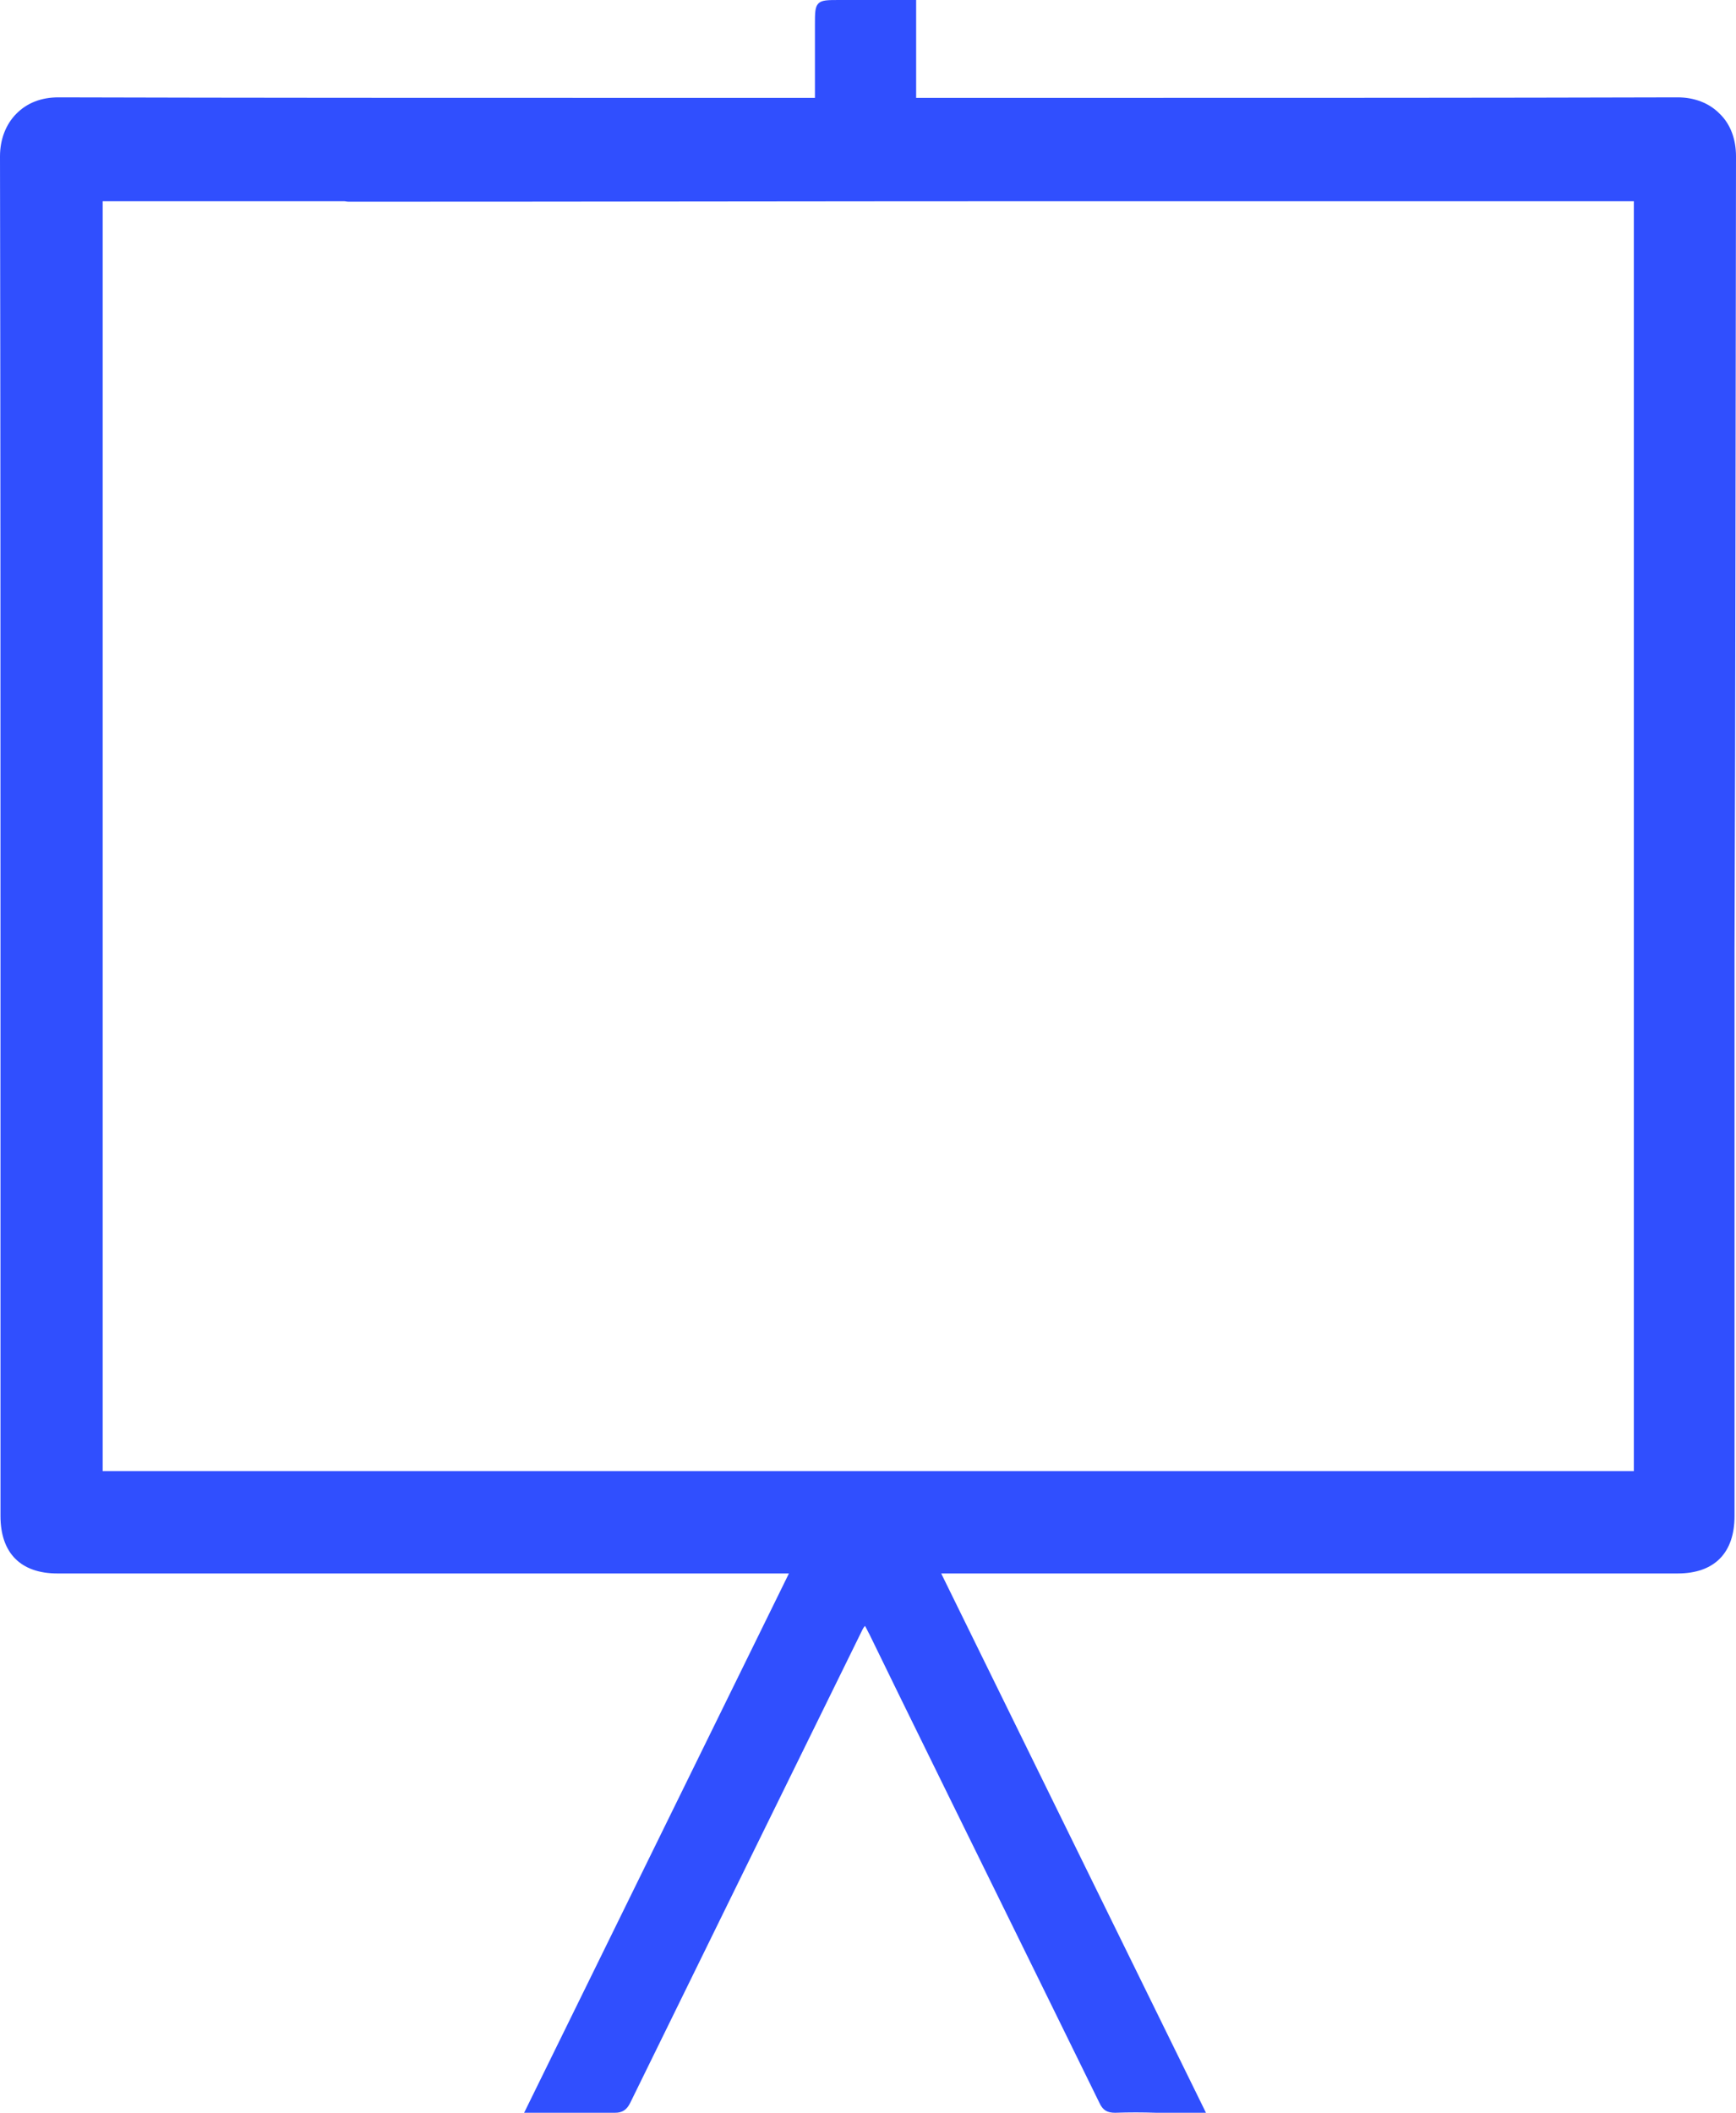 <svg width="60" height="73" viewBox="0 0 60 73" fill="none" xmlns="http://www.w3.org/2000/svg">
<path d="M60 5.4C60 4.814 59.813 4.296 59.44 3.934C59.066 3.554 58.557 3.364 57.98 3.364C51.426 3.382 44.771 3.382 38.336 3.382H31.664V0H30.764C30.17 0 29.593 0 29.015 0C28.608 0 28.404 -3.08519e-08 28.285 0.121C28.166 0.242 28.166 0.449 28.166 0.863V2.571V3.382H23.107H21.664C15.229 3.382 8.574 3.382 2.02 3.364C1.426 3.364 0.934 3.554 0.56 3.934C0.204 4.296 0 4.814 0 5.4C0.017 14.527 0.017 23.81 0.017 32.782V43.617C0.017 46.533 0.017 49.466 0.017 52.382C0.017 53.659 0.713 54.366 1.986 54.366H13.209H27.267L18.115 73H18.251C18.54 73 18.828 73 19.1 73C19.847 73 20.543 73 21.239 73H21.256C21.511 73 21.664 72.897 21.783 72.655C24.431 67.255 27.131 61.751 29.745 56.437L29.813 56.298C29.83 56.264 29.864 56.212 29.898 56.178L29.915 56.212C29.966 56.298 30 56.385 30.051 56.471L31.104 58.628C33.396 63.303 35.705 67.979 37.997 72.655C38.115 72.914 38.268 73 38.54 73C39.015 72.983 39.491 72.983 39.966 73C40.153 73 40.356 73 40.543 73H41.681L32.53 54.366H39.949C45.959 54.366 51.969 54.366 57.98 54.366C59.253 54.366 59.949 53.659 59.949 52.382C59.949 49.432 59.949 46.481 59.949 43.531V32.851C59.983 23.862 59.983 14.562 60 5.4ZM56.469 6.953V50.829H3.548V6.953H11.885C11.935 6.953 11.986 6.97 12.054 6.97C20.357 6.97 28.676 6.953 36.978 6.953H56.469Z" fill="#304FFE"/>
</svg>
